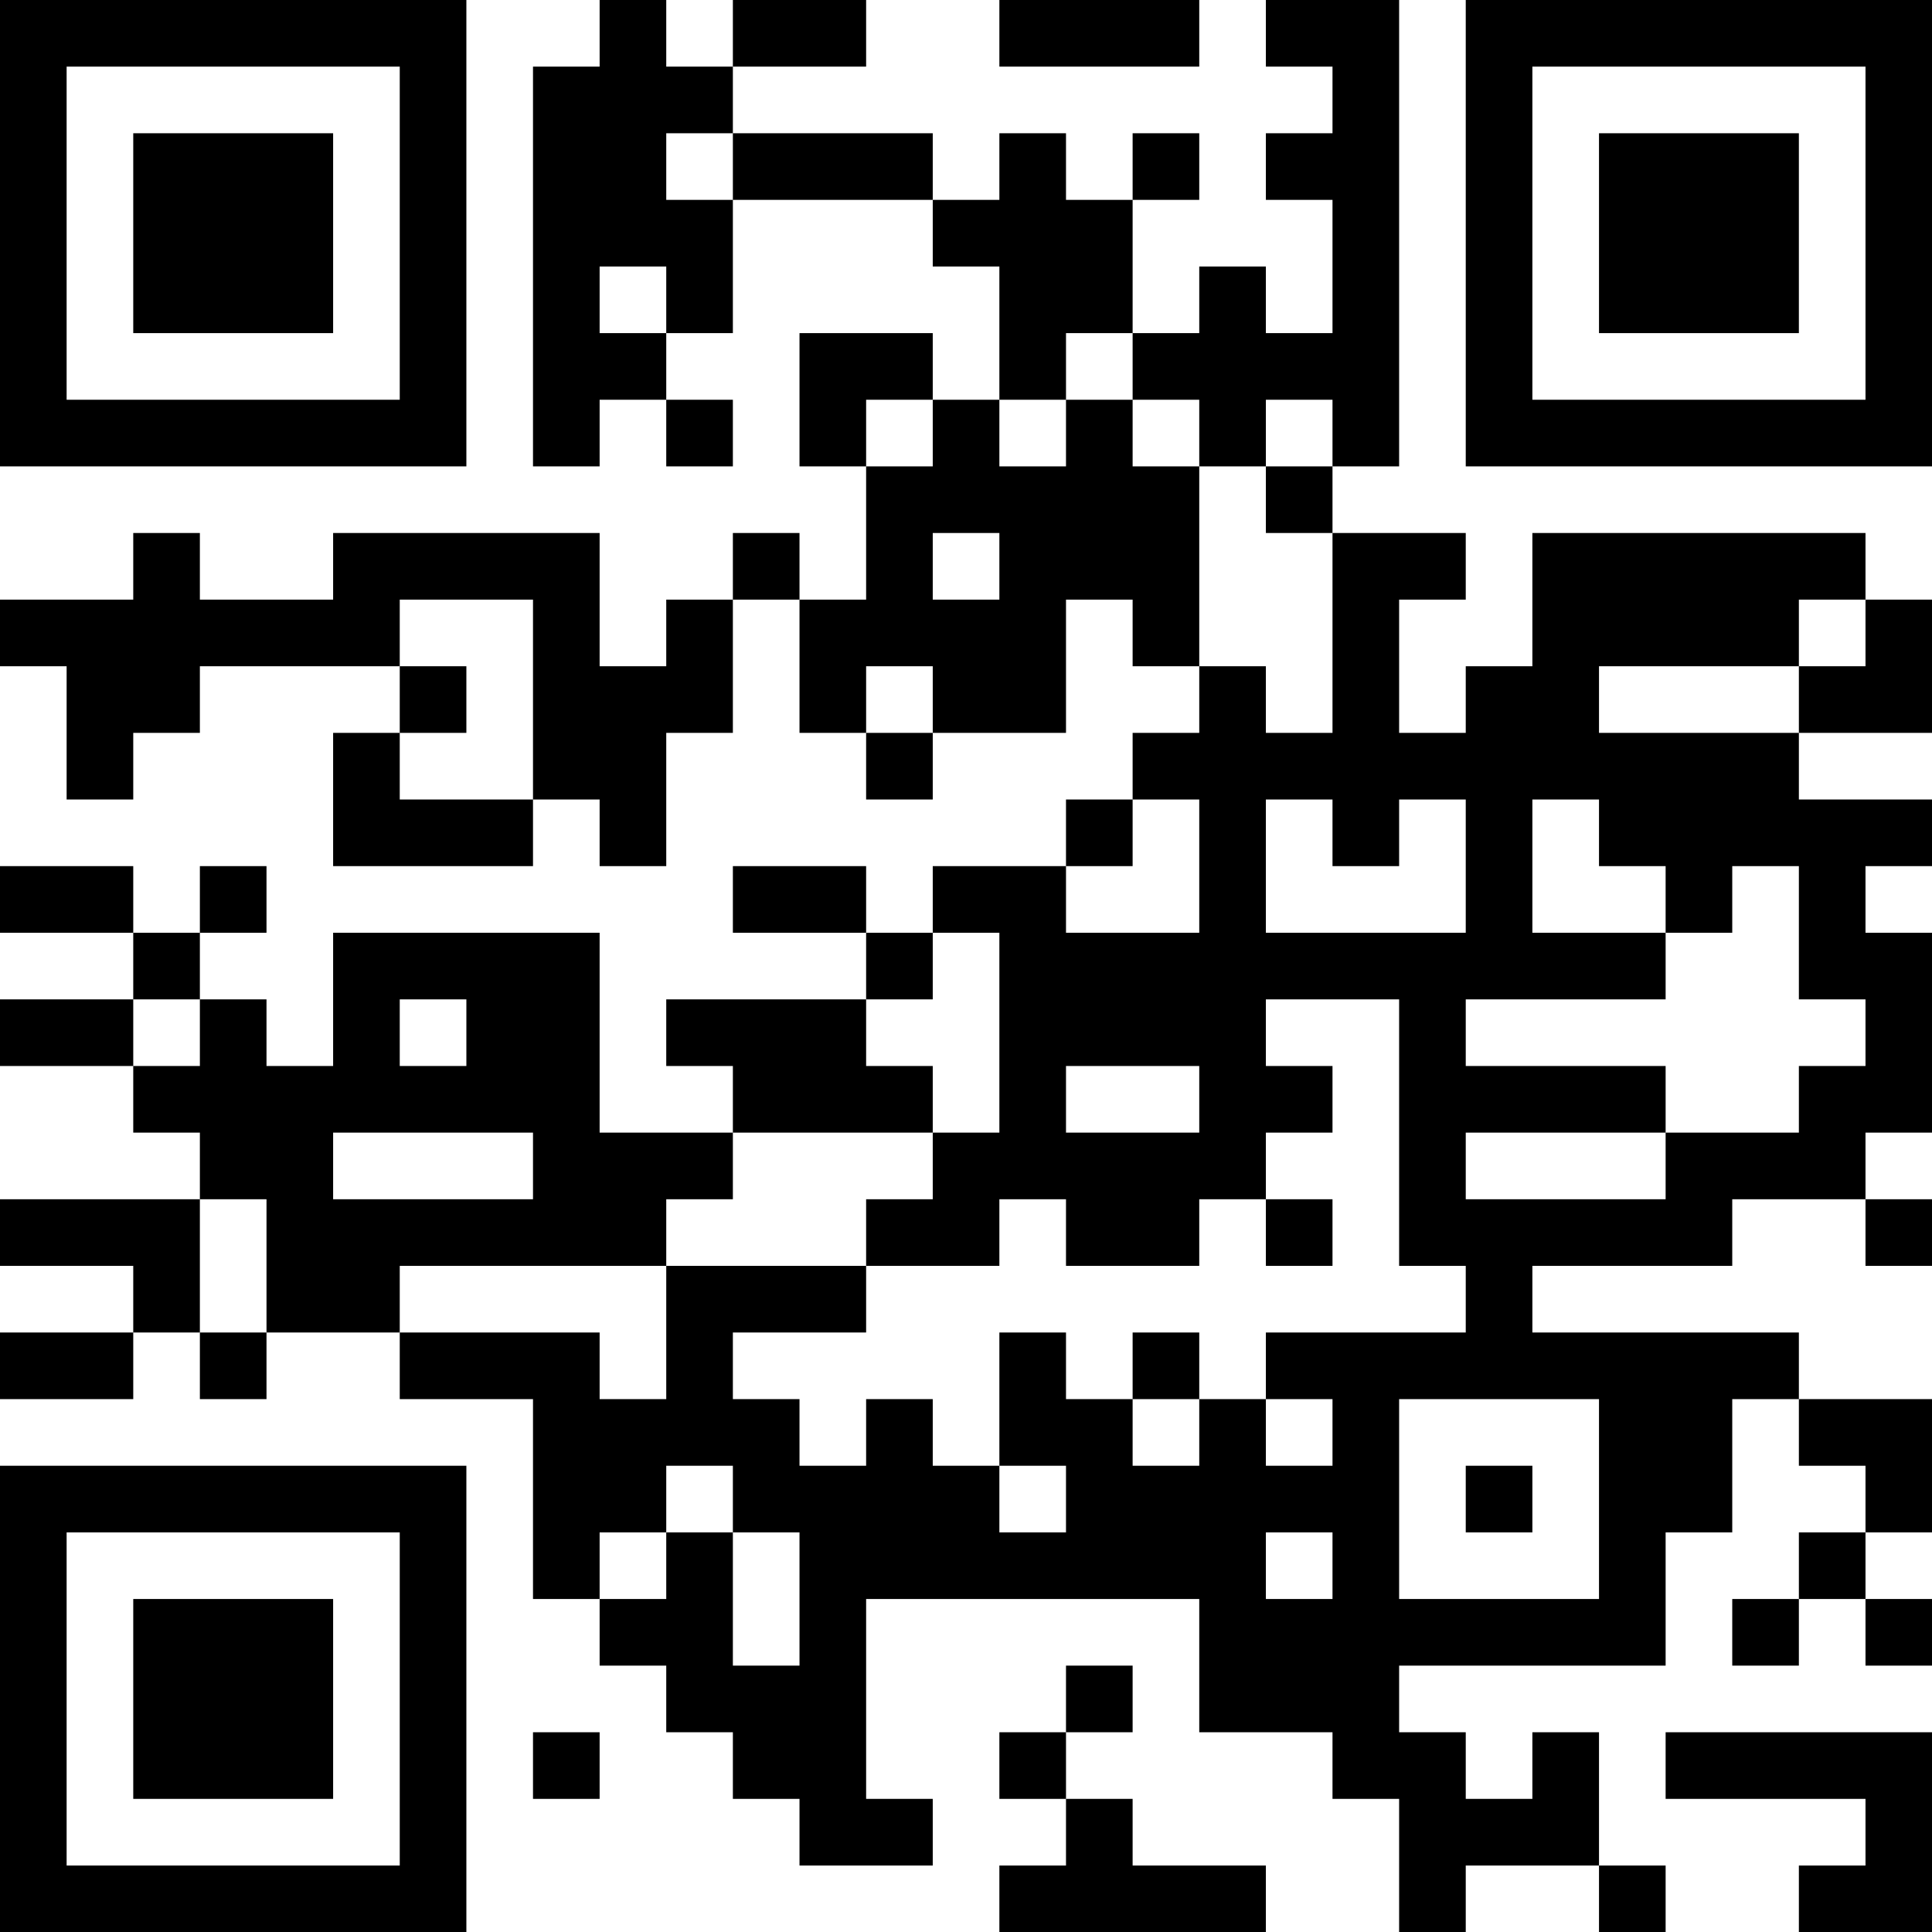 <?xml version="1.0" encoding="UTF-8"?>
<svg xmlns="http://www.w3.org/2000/svg" version="1.1" width="200" height="200" viewBox="0 0 200 200"><rect x="0" y="0" width="200" height="200" fill="#ffffff"/><g transform="scale(6.897)"><g transform="translate(0,0)"><path fill-rule="evenodd" d="M9 0L9 1L8 1L8 7L9 7L9 6L10 6L10 7L11 7L11 6L10 6L10 5L11 5L11 3L14 3L14 4L15 4L15 6L14 6L14 5L12 5L12 7L13 7L13 9L12 9L12 8L11 8L11 9L10 9L10 10L9 10L9 8L5 8L5 9L3 9L3 8L2 8L2 9L0 9L0 10L1 10L1 12L2 12L2 11L3 11L3 10L6 10L6 11L5 11L5 13L8 13L8 12L9 12L9 13L10 13L10 11L11 11L11 9L12 9L12 11L13 11L13 12L14 12L14 11L16 11L16 9L17 9L17 10L18 10L18 11L17 11L17 12L16 12L16 13L14 13L14 14L13 14L13 13L11 13L11 14L13 14L13 15L10 15L10 16L11 16L11 17L9 17L9 14L5 14L5 16L4 16L4 15L3 15L3 14L4 14L4 13L3 13L3 14L2 14L2 13L0 13L0 14L2 14L2 15L0 15L0 16L2 16L2 17L3 17L3 18L0 18L0 19L2 19L2 20L0 20L0 21L2 21L2 20L3 20L3 21L4 21L4 20L6 20L6 21L8 21L8 24L9 24L9 25L10 25L10 26L11 26L11 27L12 27L12 28L14 28L14 27L13 27L13 24L18 24L18 26L20 26L20 27L21 27L21 29L22 29L22 28L24 28L24 29L25 29L25 28L24 28L24 26L23 26L23 27L22 27L22 26L21 26L21 25L25 25L25 23L26 23L26 21L27 21L27 22L28 22L28 23L27 23L27 24L26 24L26 25L27 25L27 24L28 24L28 25L29 25L29 24L28 24L28 23L29 23L29 21L27 21L27 20L23 20L23 19L26 19L26 18L28 18L28 19L29 19L29 18L28 18L28 17L29 17L29 14L28 14L28 13L29 13L29 12L27 12L27 11L29 11L29 9L28 9L28 8L23 8L23 10L22 10L22 11L21 11L21 9L22 9L22 8L20 8L20 7L21 7L21 0L19 0L19 1L20 1L20 2L19 2L19 3L20 3L20 5L19 5L19 4L18 4L18 5L17 5L17 3L18 3L18 2L17 2L17 3L16 3L16 2L15 2L15 3L14 3L14 2L11 2L11 1L13 1L13 0L11 0L11 1L10 1L10 0ZM15 0L15 1L18 1L18 0ZM10 2L10 3L11 3L11 2ZM9 4L9 5L10 5L10 4ZM16 5L16 6L15 6L15 7L16 7L16 6L17 6L17 7L18 7L18 10L19 10L19 11L20 11L20 8L19 8L19 7L20 7L20 6L19 6L19 7L18 7L18 6L17 6L17 5ZM13 6L13 7L14 7L14 6ZM14 8L14 9L15 9L15 8ZM6 9L6 10L7 10L7 11L6 11L6 12L8 12L8 9ZM27 9L27 10L24 10L24 11L27 11L27 10L28 10L28 9ZM13 10L13 11L14 11L14 10ZM17 12L17 13L16 13L16 14L18 14L18 12ZM19 12L19 14L22 14L22 12L21 12L21 13L20 13L20 12ZM23 12L23 14L25 14L25 15L22 15L22 16L25 16L25 17L22 17L22 18L25 18L25 17L27 17L27 16L28 16L28 15L27 15L27 13L26 13L26 14L25 14L25 13L24 13L24 12ZM14 14L14 15L13 15L13 16L14 16L14 17L11 17L11 18L10 18L10 19L6 19L6 20L9 20L9 21L10 21L10 19L13 19L13 20L11 20L11 21L12 21L12 22L13 22L13 21L14 21L14 22L15 22L15 23L16 23L16 22L15 22L15 20L16 20L16 21L17 21L17 22L18 22L18 21L19 21L19 22L20 22L20 21L19 21L19 20L22 20L22 19L21 19L21 15L19 15L19 16L20 16L20 17L19 17L19 18L18 18L18 19L16 19L16 18L15 18L15 19L13 19L13 18L14 18L14 17L15 17L15 14ZM2 15L2 16L3 16L3 15ZM6 15L6 16L7 16L7 15ZM16 16L16 17L18 17L18 16ZM5 17L5 18L8 18L8 17ZM3 18L3 20L4 20L4 18ZM19 18L19 19L20 19L20 18ZM17 20L17 21L18 21L18 20ZM21 21L21 24L24 24L24 21ZM10 22L10 23L9 23L9 24L10 24L10 23L11 23L11 25L12 25L12 23L11 23L11 22ZM22 22L22 23L23 23L23 22ZM19 23L19 24L20 24L20 23ZM16 25L16 26L15 26L15 27L16 27L16 28L15 28L15 29L19 29L19 28L17 28L17 27L16 27L16 26L17 26L17 25ZM8 26L8 27L9 27L9 26ZM25 26L25 27L28 27L28 28L27 28L27 29L29 29L29 26ZM0 0L0 7L7 7L7 0ZM1 1L1 6L6 6L6 1ZM2 2L2 5L5 5L5 2ZM22 0L22 7L29 7L29 0ZM23 1L23 6L28 6L28 1ZM24 2L24 5L27 5L27 2ZM0 22L0 29L7 29L7 22ZM1 23L1 28L6 28L6 23ZM2 24L2 27L5 27L5 24Z" fill="#000000"/></g></g></svg>
